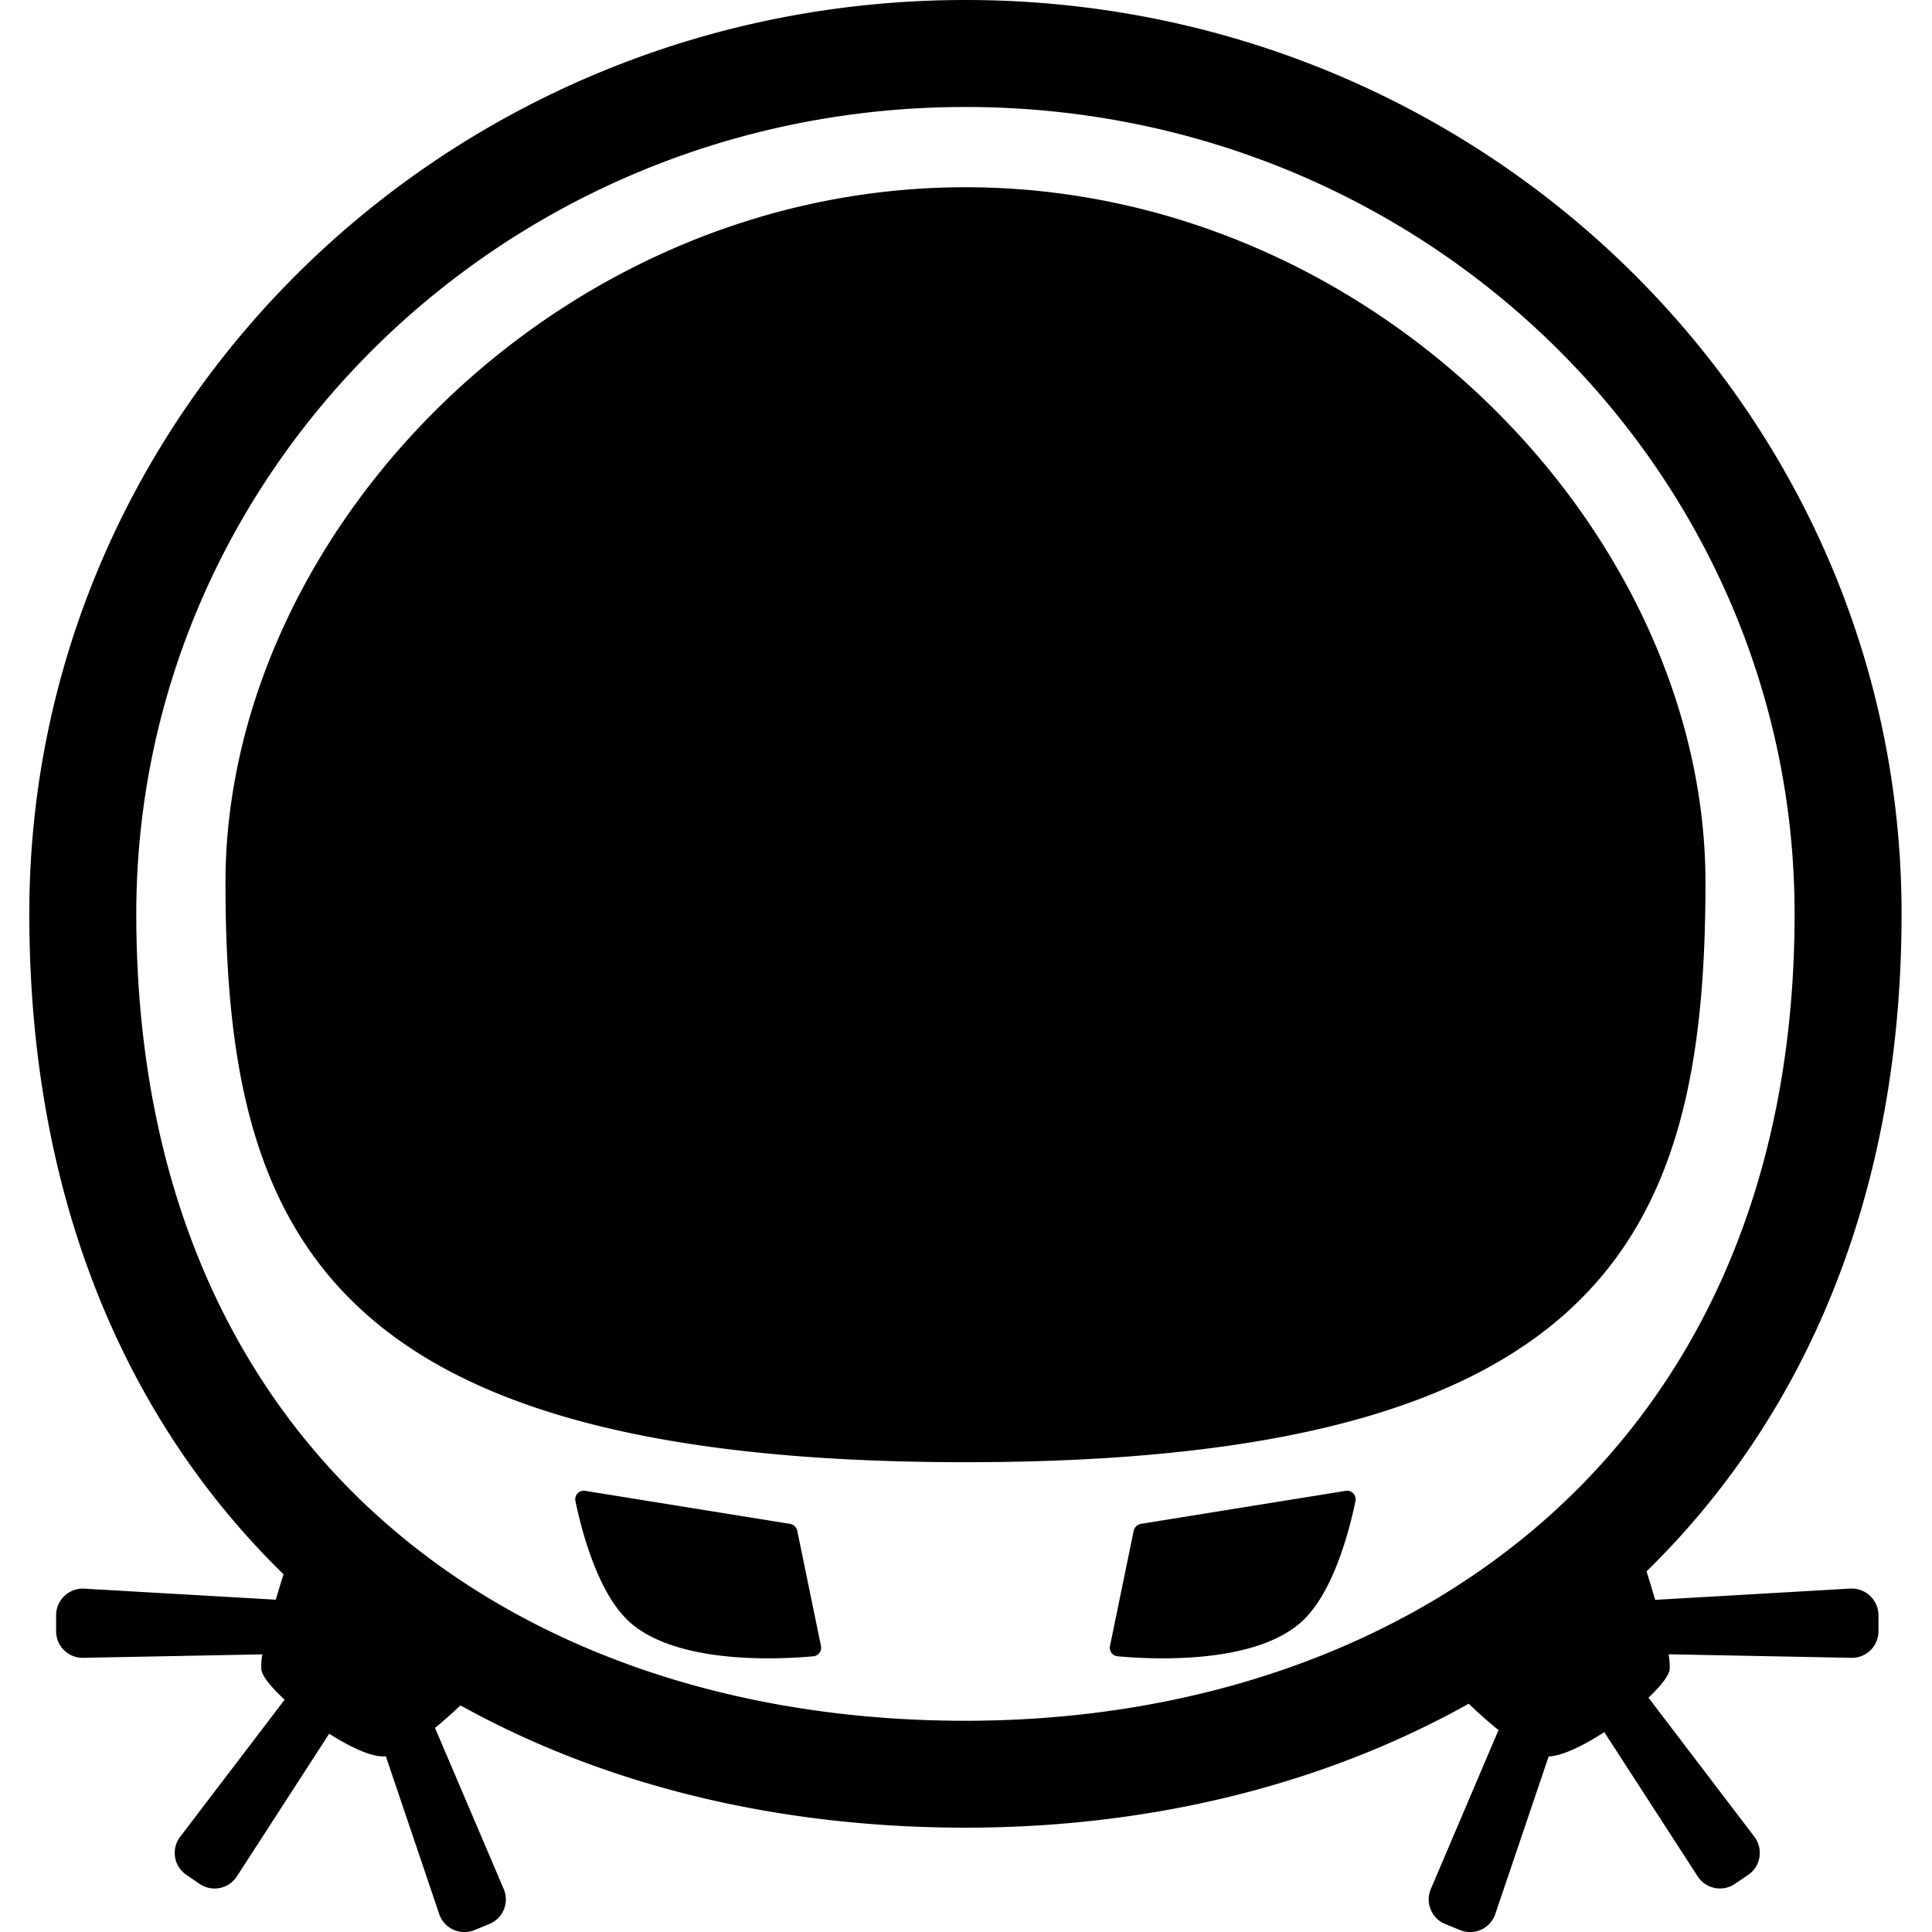 <svg xmlns="http://www.w3.org/2000/svg" width="3em" height="3em" viewBox="0 0 24 24"><path fill="currentColor" d="m22.996 20.594l-2.268-.044a1 1 0 0 1 .014.184c-.008.08-.112.211-.264.355l1.315 1.727c.115.152.08.37-.079.476l-.162.11a.33.33 0 0 1-.464-.095l-1.159-1.79c-.26.169-.524.297-.691.302l-.662 1.955a.33.33 0 0 1-.439.202l-.181-.074a.33.33 0 0 1-.181-.438l.84-1.972a6 6 0 0 1-.37-.328c-1.82 1.018-3.974 1.54-6.252 1.54c-2.31 0-4.463-.515-6.273-1.519a6 6 0 0 1-.316.28l.853 2a.33.33 0 0 1-.181.437l-.181.074a.33.33 0 0 1-.44-.202l-.662-1.957c-.155.02-.43-.105-.704-.28l-1.145 1.77a.33.33 0 0 1-.465.095l-.161-.11a.33.33 0 0 1-.079-.476l1.297-1.702c-.167-.154-.283-.295-.29-.38a.8.8 0 0 1 .013-.183l-2.224.043a.33.33 0 0 1-.338-.332v-.196c0-.19.16-.342.351-.331l2.378.137c.035-.12.069-.23.096-.316C1.564 17.645.364 14.888.364 11.352C.364 5.082 5.571 0 11.994 0c6.422 0 11.628 5.083 11.628 11.352c0 3.513-1.215 6.258-3.168 8.168c.028.09.067.216.107.354l2.423-.14c.19-.01.351.141.351.332v.196a.33.33 0 0 1-.339.332m-3.721-1.79c1.82-1.644 3.018-4.113 3.018-7.452c0-5.505-4.58-10.023-10.3-10.023c-5.718 0-10.3 4.518-10.3 10.023c0 3.35 1.173 5.817 2.973 7.456c1.817 1.656 4.385 2.568 7.327 2.568c2.87 0 5.443-.91 7.282-2.572m-3.073 1.31c.377-.371.57-1.143.636-1.468a.106.106 0 0 0-.122-.126l-2.543.41a.11.11 0 0 0-.09.087l-.294 1.428a.107.107 0 0 0 .094.13c.404.037 1.736.114 2.319-.46zm-8.417 0c-.377-.371-.57-1.143-.637-1.468a.106.106 0 0 1 .123-.126l2.543.41a.11.11 0 0 1 .09.087l.294 1.428a.107.107 0 0 1-.094.13c-.404.037-1.736.114-2.32-.46zm4.208-1.95c7.975 0 9.193-2.856 9.193-7.2c0-4.342-4.116-8.638-9.193-8.638c-5.076 0-9.192 4.296-9.192 8.639s1.218 7.199 9.192 7.199m7.048-2.529c1.059-1.022 1.37-2.532 1.37-4.67c0-3.894-3.748-7.864-8.418-7.864s-8.417 3.97-8.417 7.864c0 2.138.311 3.648 1.37 4.67c1.075 1.04 3.11 1.753 7.047 1.753c3.938 0 5.973-.714 7.048-1.753"/></svg>